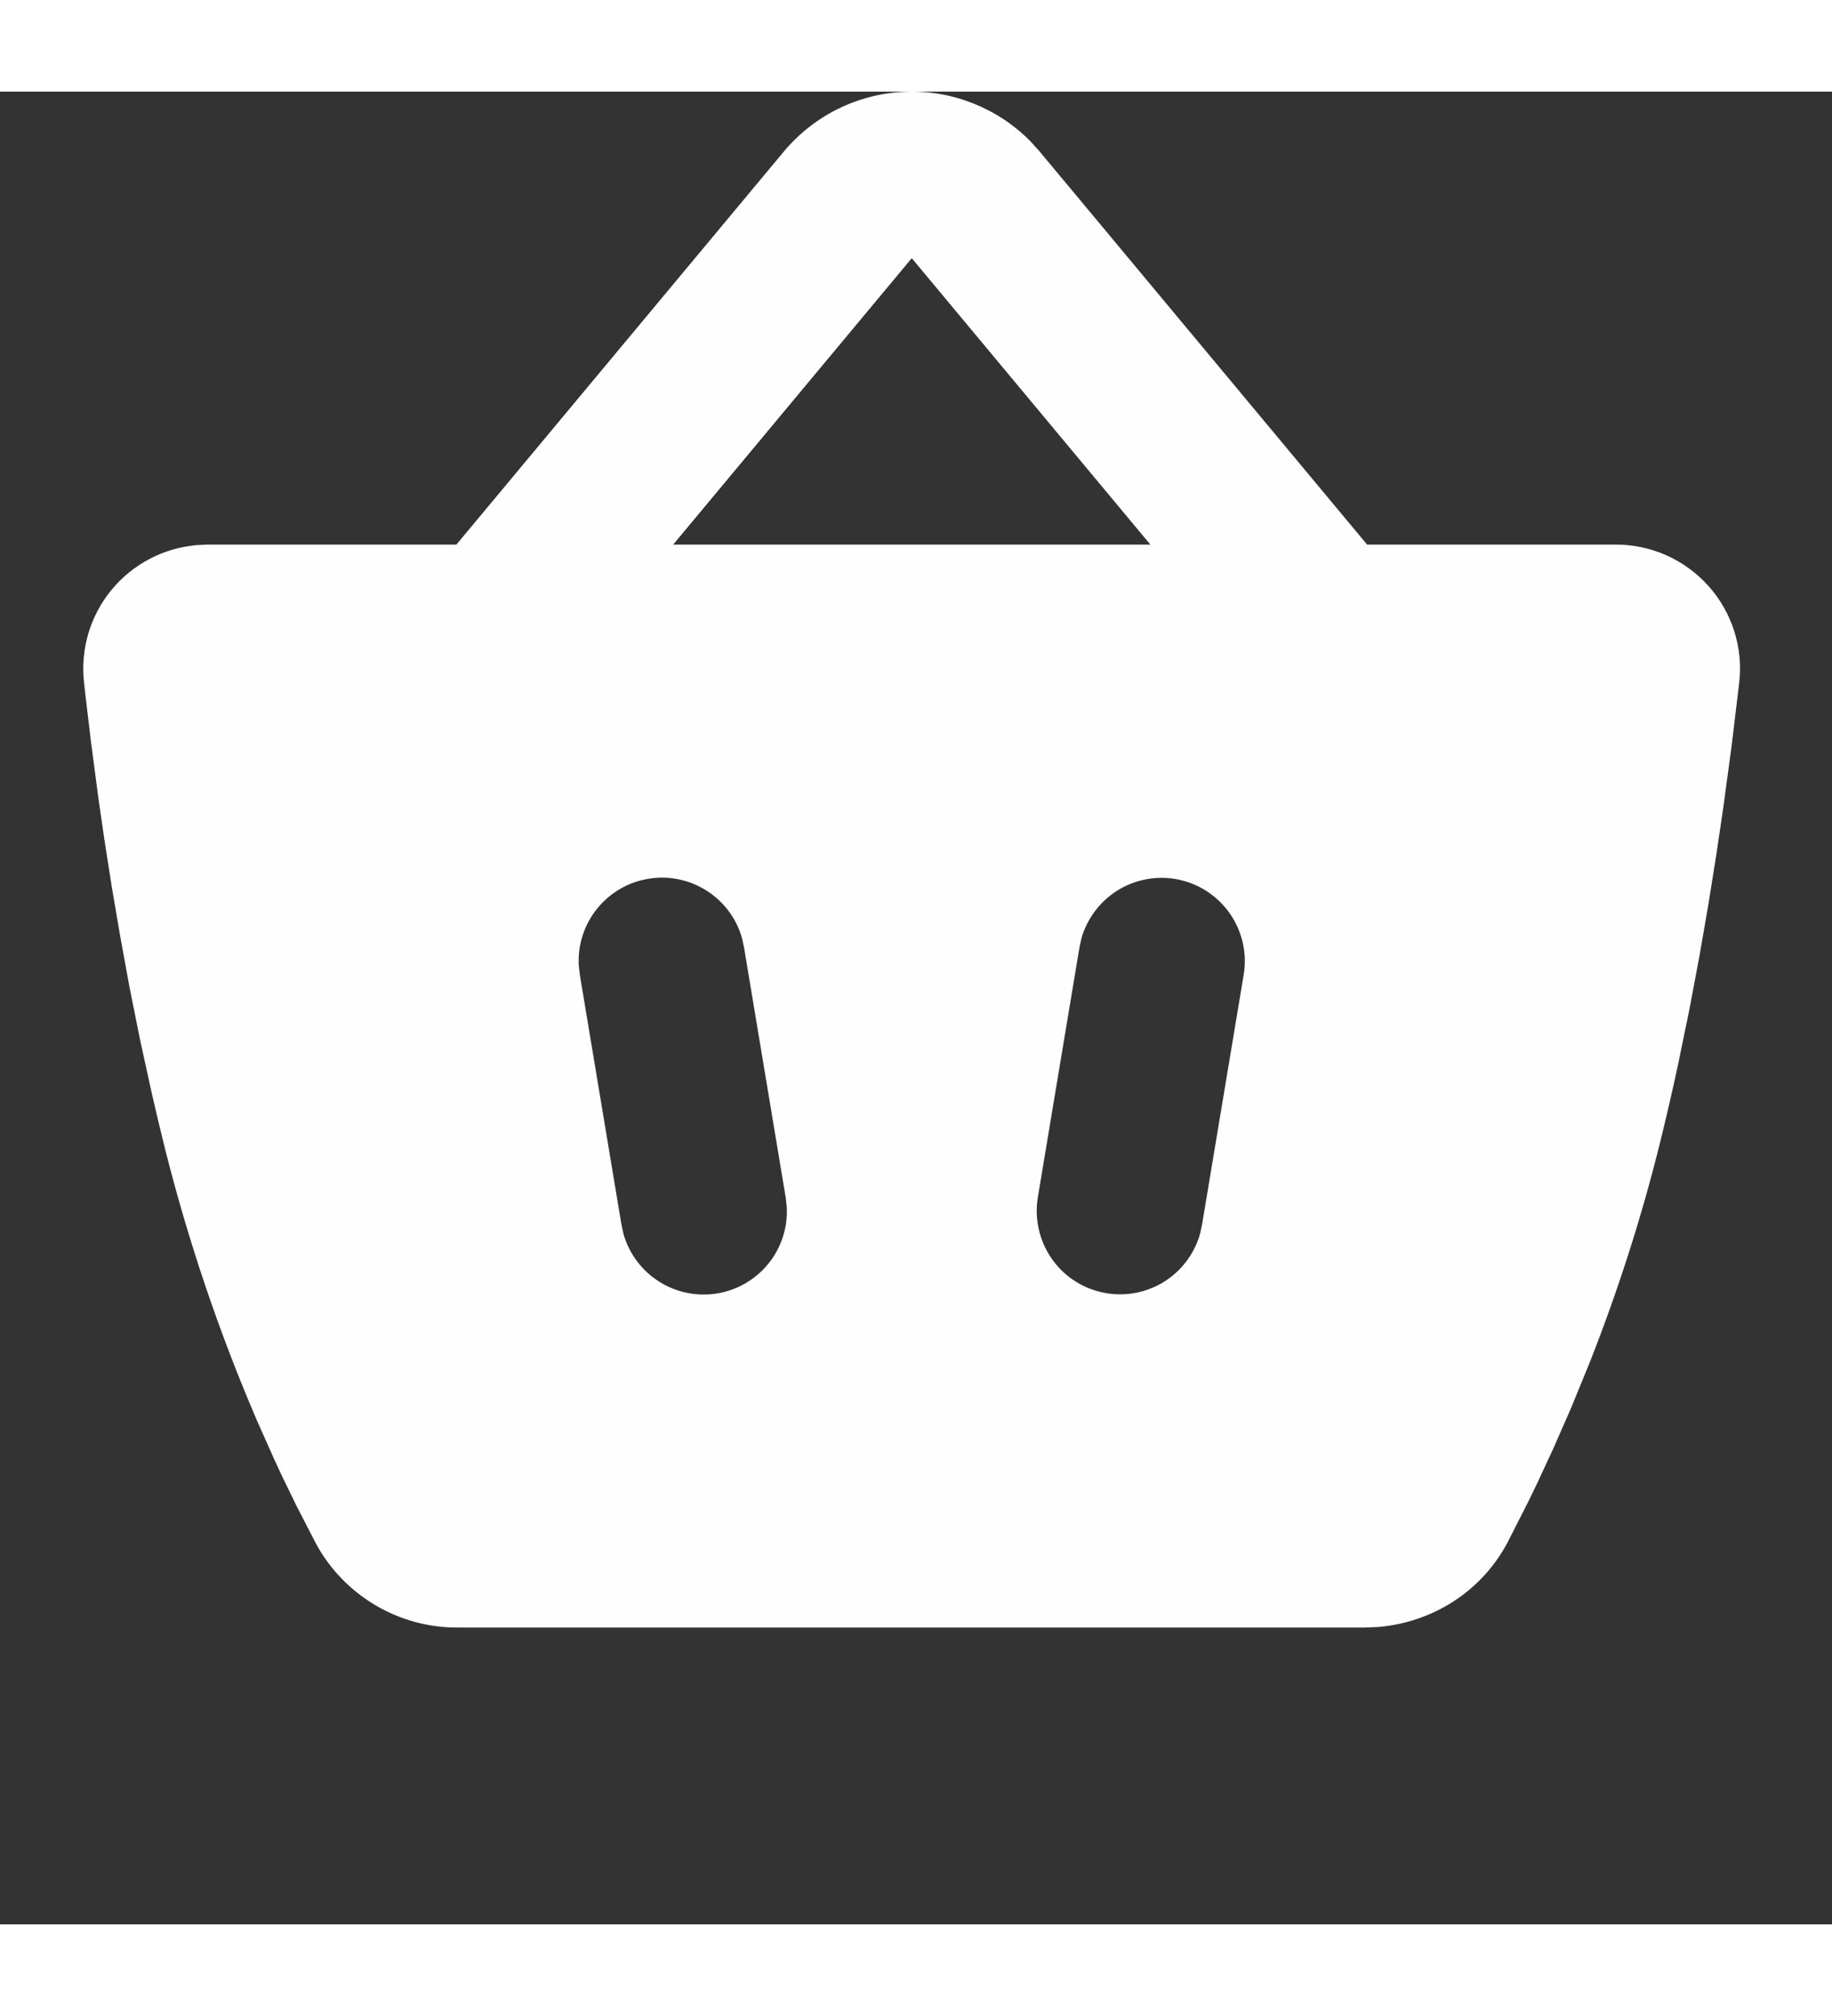<svg width="20" height="22" viewBox="-1 0 22 22" fill="none"
  xmlns="http://www.w3.org/2000/svg">
  <rect x="-1" y="0" width="22" height="22" fill="#333333" stroke="none"/>
  <path fill-rule="evenodd" clip-rule="evenodd" d="M8.413 0.719C8.592 0.505 8.814 0.33 9.065 0.206C9.316 0.083 9.589 0.013 9.869 0.002C10.148 -0.01 10.427 0.038 10.686 0.141C10.946 0.244 11.182 0.4 11.377 0.599L11.485 0.719L15.417 5.437H18.402C18.612 5.437 18.82 5.481 19.012 5.566C19.203 5.652 19.375 5.776 19.515 5.933C19.655 6.089 19.761 6.273 19.825 6.473C19.889 6.673 19.91 6.884 19.886 7.092L19.794 7.858L19.694 8.598L19.612 9.152L19.517 9.747L19.409 10.372L19.287 11.02L19.151 11.681C19.079 12.014 19.002 12.348 18.919 12.68C18.698 13.559 18.42 14.421 18.087 15.263L17.866 15.803L17.652 16.291L17.45 16.725L17.356 16.919L17.107 17.409C16.787 18.019 16.183 18.379 15.544 18.431L15.384 18.437H4.504C4.155 18.44 3.811 18.348 3.51 18.17C3.209 17.993 2.961 17.737 2.794 17.429L2.562 16.979L2.382 16.609C2.35 16.541 2.319 16.473 2.287 16.404L2.087 15.955C1.631 14.895 1.26 13.799 0.979 12.679C0.925 12.462 0.873 12.244 0.823 12.025L0.681 11.377L0.554 10.743L0.442 10.13L0.342 9.543L0.255 8.989L0.181 8.476L0.091 7.793L0.025 7.237C0.02 7.186 0.014 7.135 0.008 7.084C-0.013 6.888 0.006 6.689 0.062 6.5C0.119 6.311 0.213 6.134 0.338 5.982C0.464 5.829 0.619 5.703 0.793 5.611C0.968 5.518 1.16 5.462 1.356 5.444L1.492 5.437H4.481L8.413 0.719ZM7.91 10.159C7.843 9.923 7.691 9.721 7.483 9.59C7.276 9.459 7.027 9.408 6.785 9.449C6.543 9.489 6.324 9.617 6.17 9.808C6.016 9.999 5.938 10.24 5.95 10.485L5.963 10.601L6.463 13.601L6.488 13.715C6.556 13.951 6.708 14.154 6.916 14.285C7.123 14.416 7.372 14.466 7.614 14.426C7.856 14.386 8.075 14.258 8.229 14.067C8.383 13.876 8.461 13.635 8.448 13.389L8.435 13.273L7.935 10.273L7.91 10.159ZM13.113 9.451C12.872 9.411 12.624 9.461 12.416 9.591C12.209 9.722 12.057 9.924 11.988 10.159L11.963 10.273L11.463 13.273C11.422 13.525 11.478 13.783 11.62 13.995C11.762 14.207 11.98 14.356 12.229 14.412C12.477 14.469 12.738 14.428 12.958 14.299C13.178 14.169 13.339 13.96 13.41 13.715L13.435 13.601L13.935 10.601C13.979 10.34 13.916 10.072 13.762 9.856C13.608 9.641 13.375 9.495 13.113 9.451ZM9.949 1.999L7.084 5.437H12.814L9.949 1.999Z" fill="#FEFEFE"/>
</svg>
